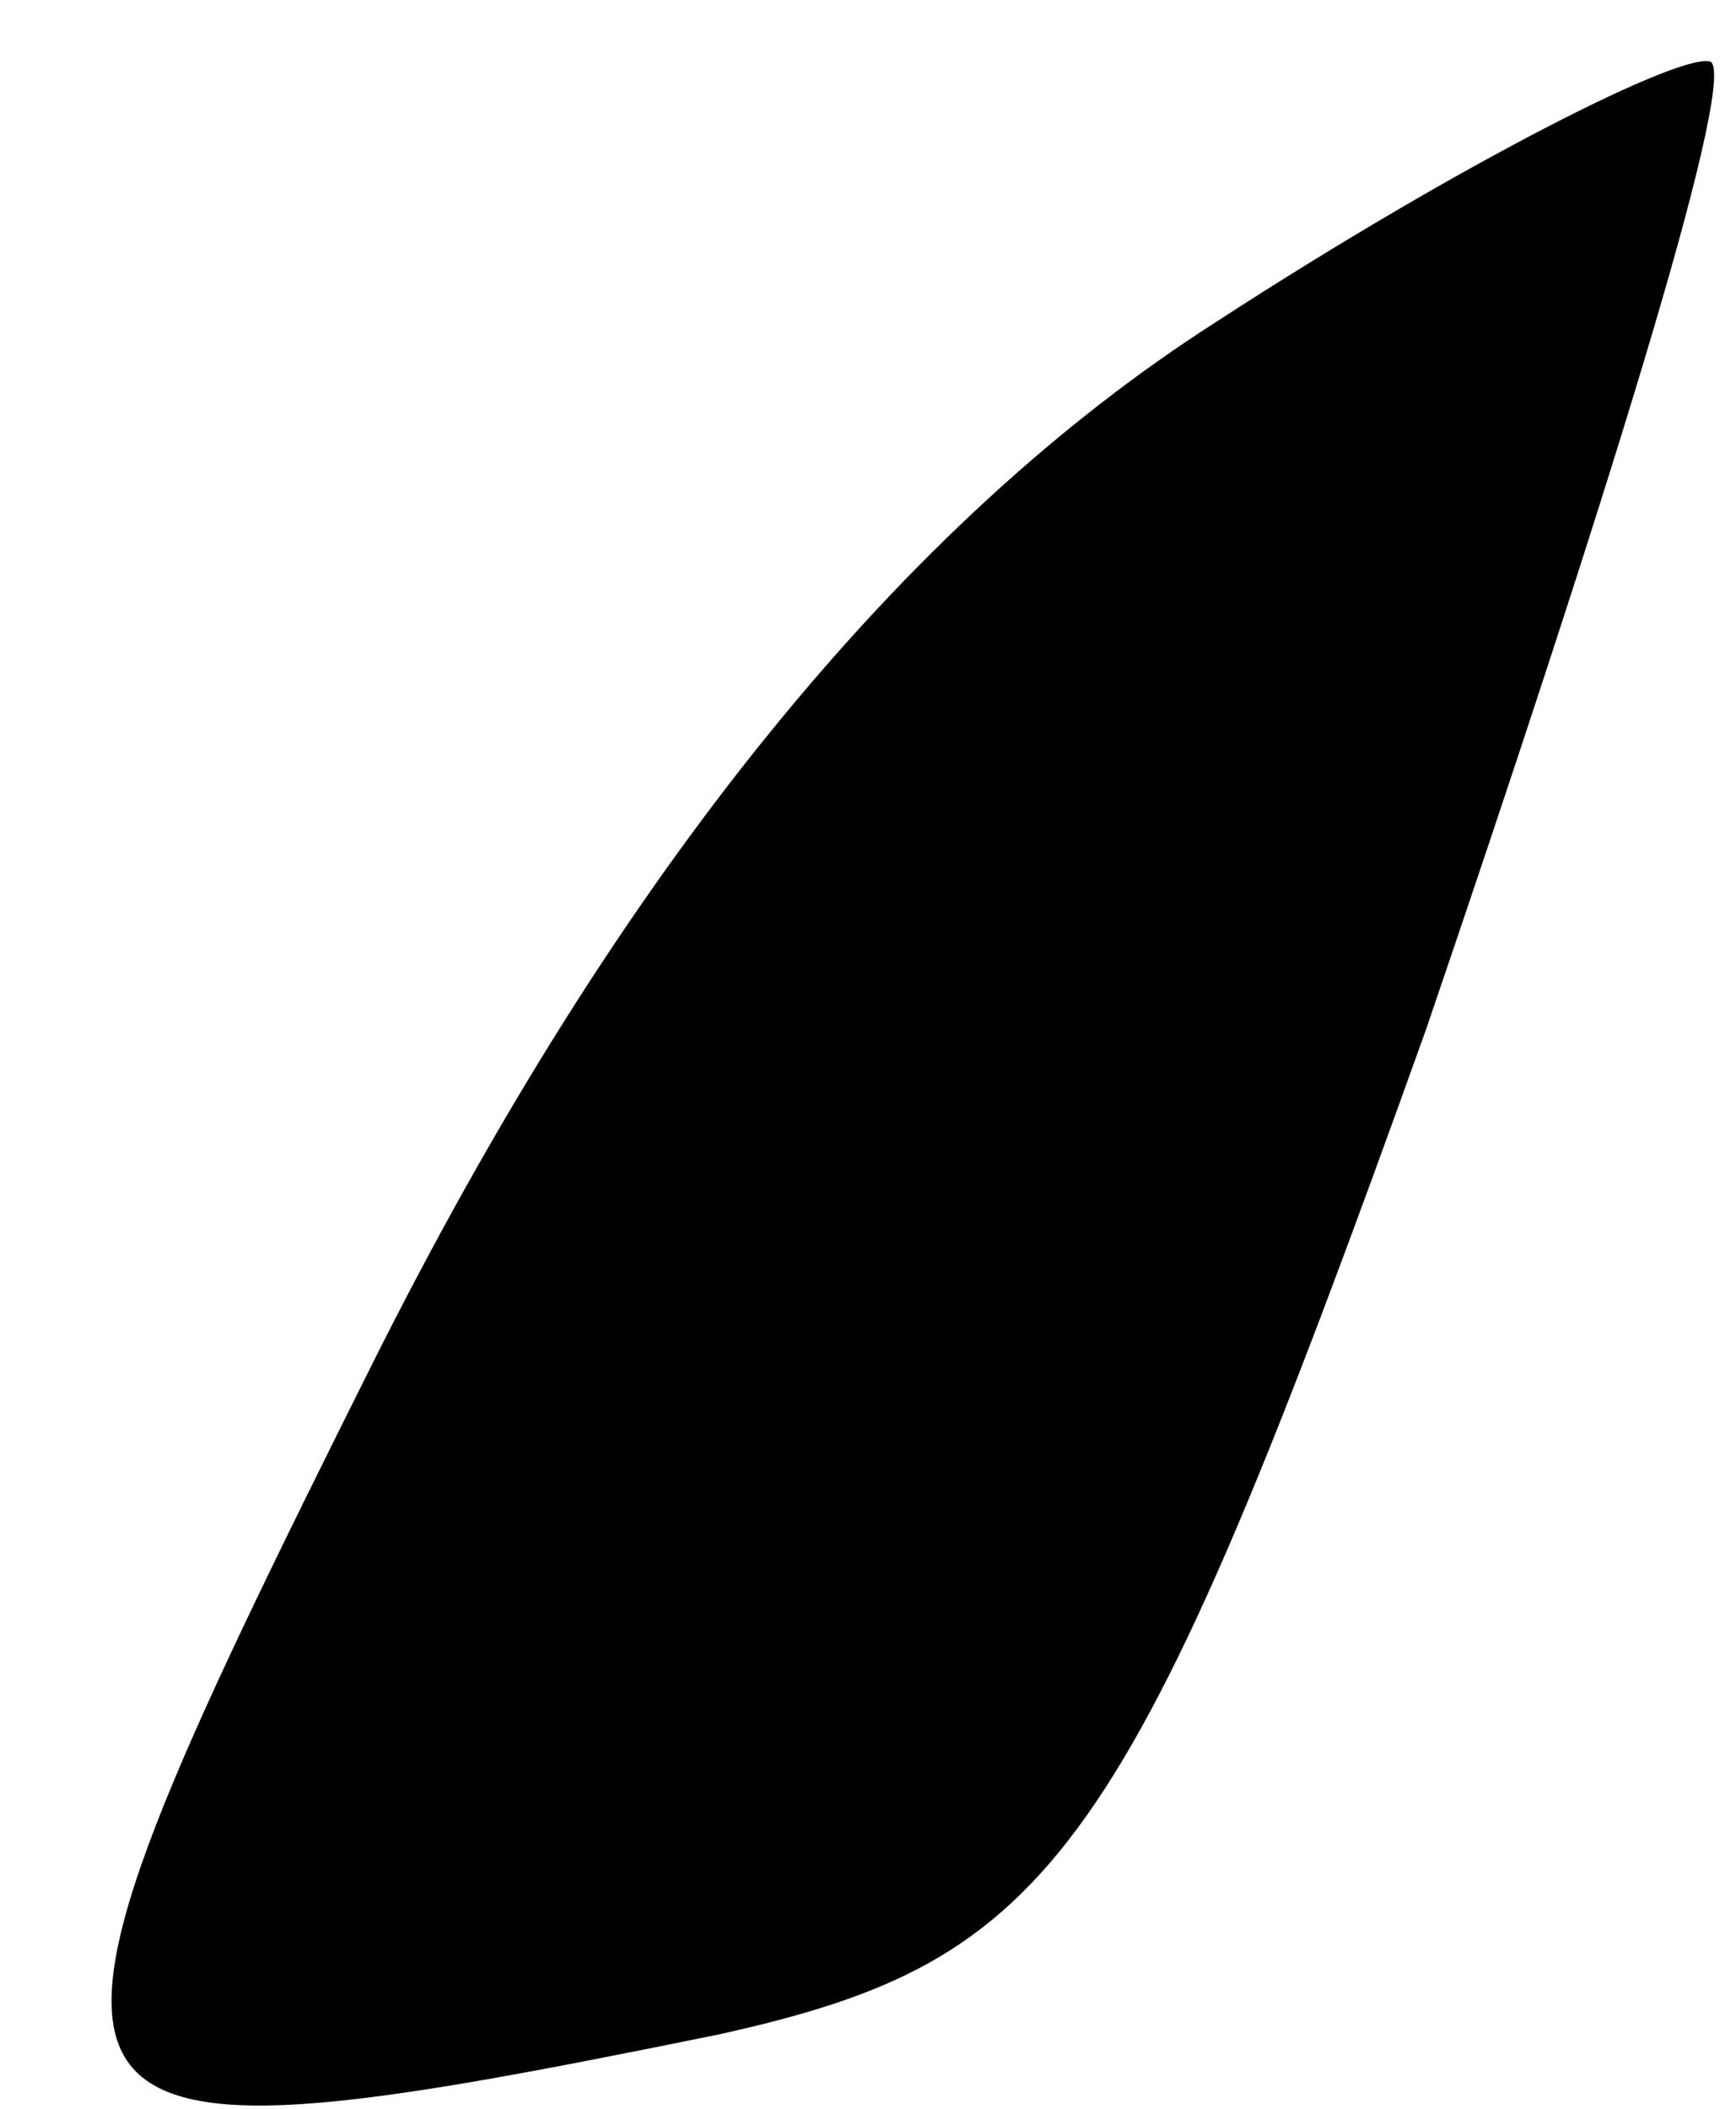 <?xml version="1.0" standalone="no"?>
<!DOCTYPE svg PUBLIC "-//W3C//DTD SVG 20010904//EN"
 "http://www.w3.org/TR/2001/REC-SVG-20010904/DTD/svg10.dtd">
<svg version="1.0" xmlns="http://www.w3.org/2000/svg"
 width="14pt" height="17pt" viewBox="0 0 14 17"
 preserveAspectRatio="xMidYMid meet">
<g transform="translate(0,17) scale(0.1,-0.1)"
fill="#000000" stroke="none">
<path fill="#000000" stroke="none" d="M98 144 c-25 -16 -48 -44 -68 -84 -32
-64 -31 -66 28 -54 27 6 33 14 57 81 14 41 25 76 23 78 -2 1 -20 -8 -40 -21z"/>
</g>
</svg>
